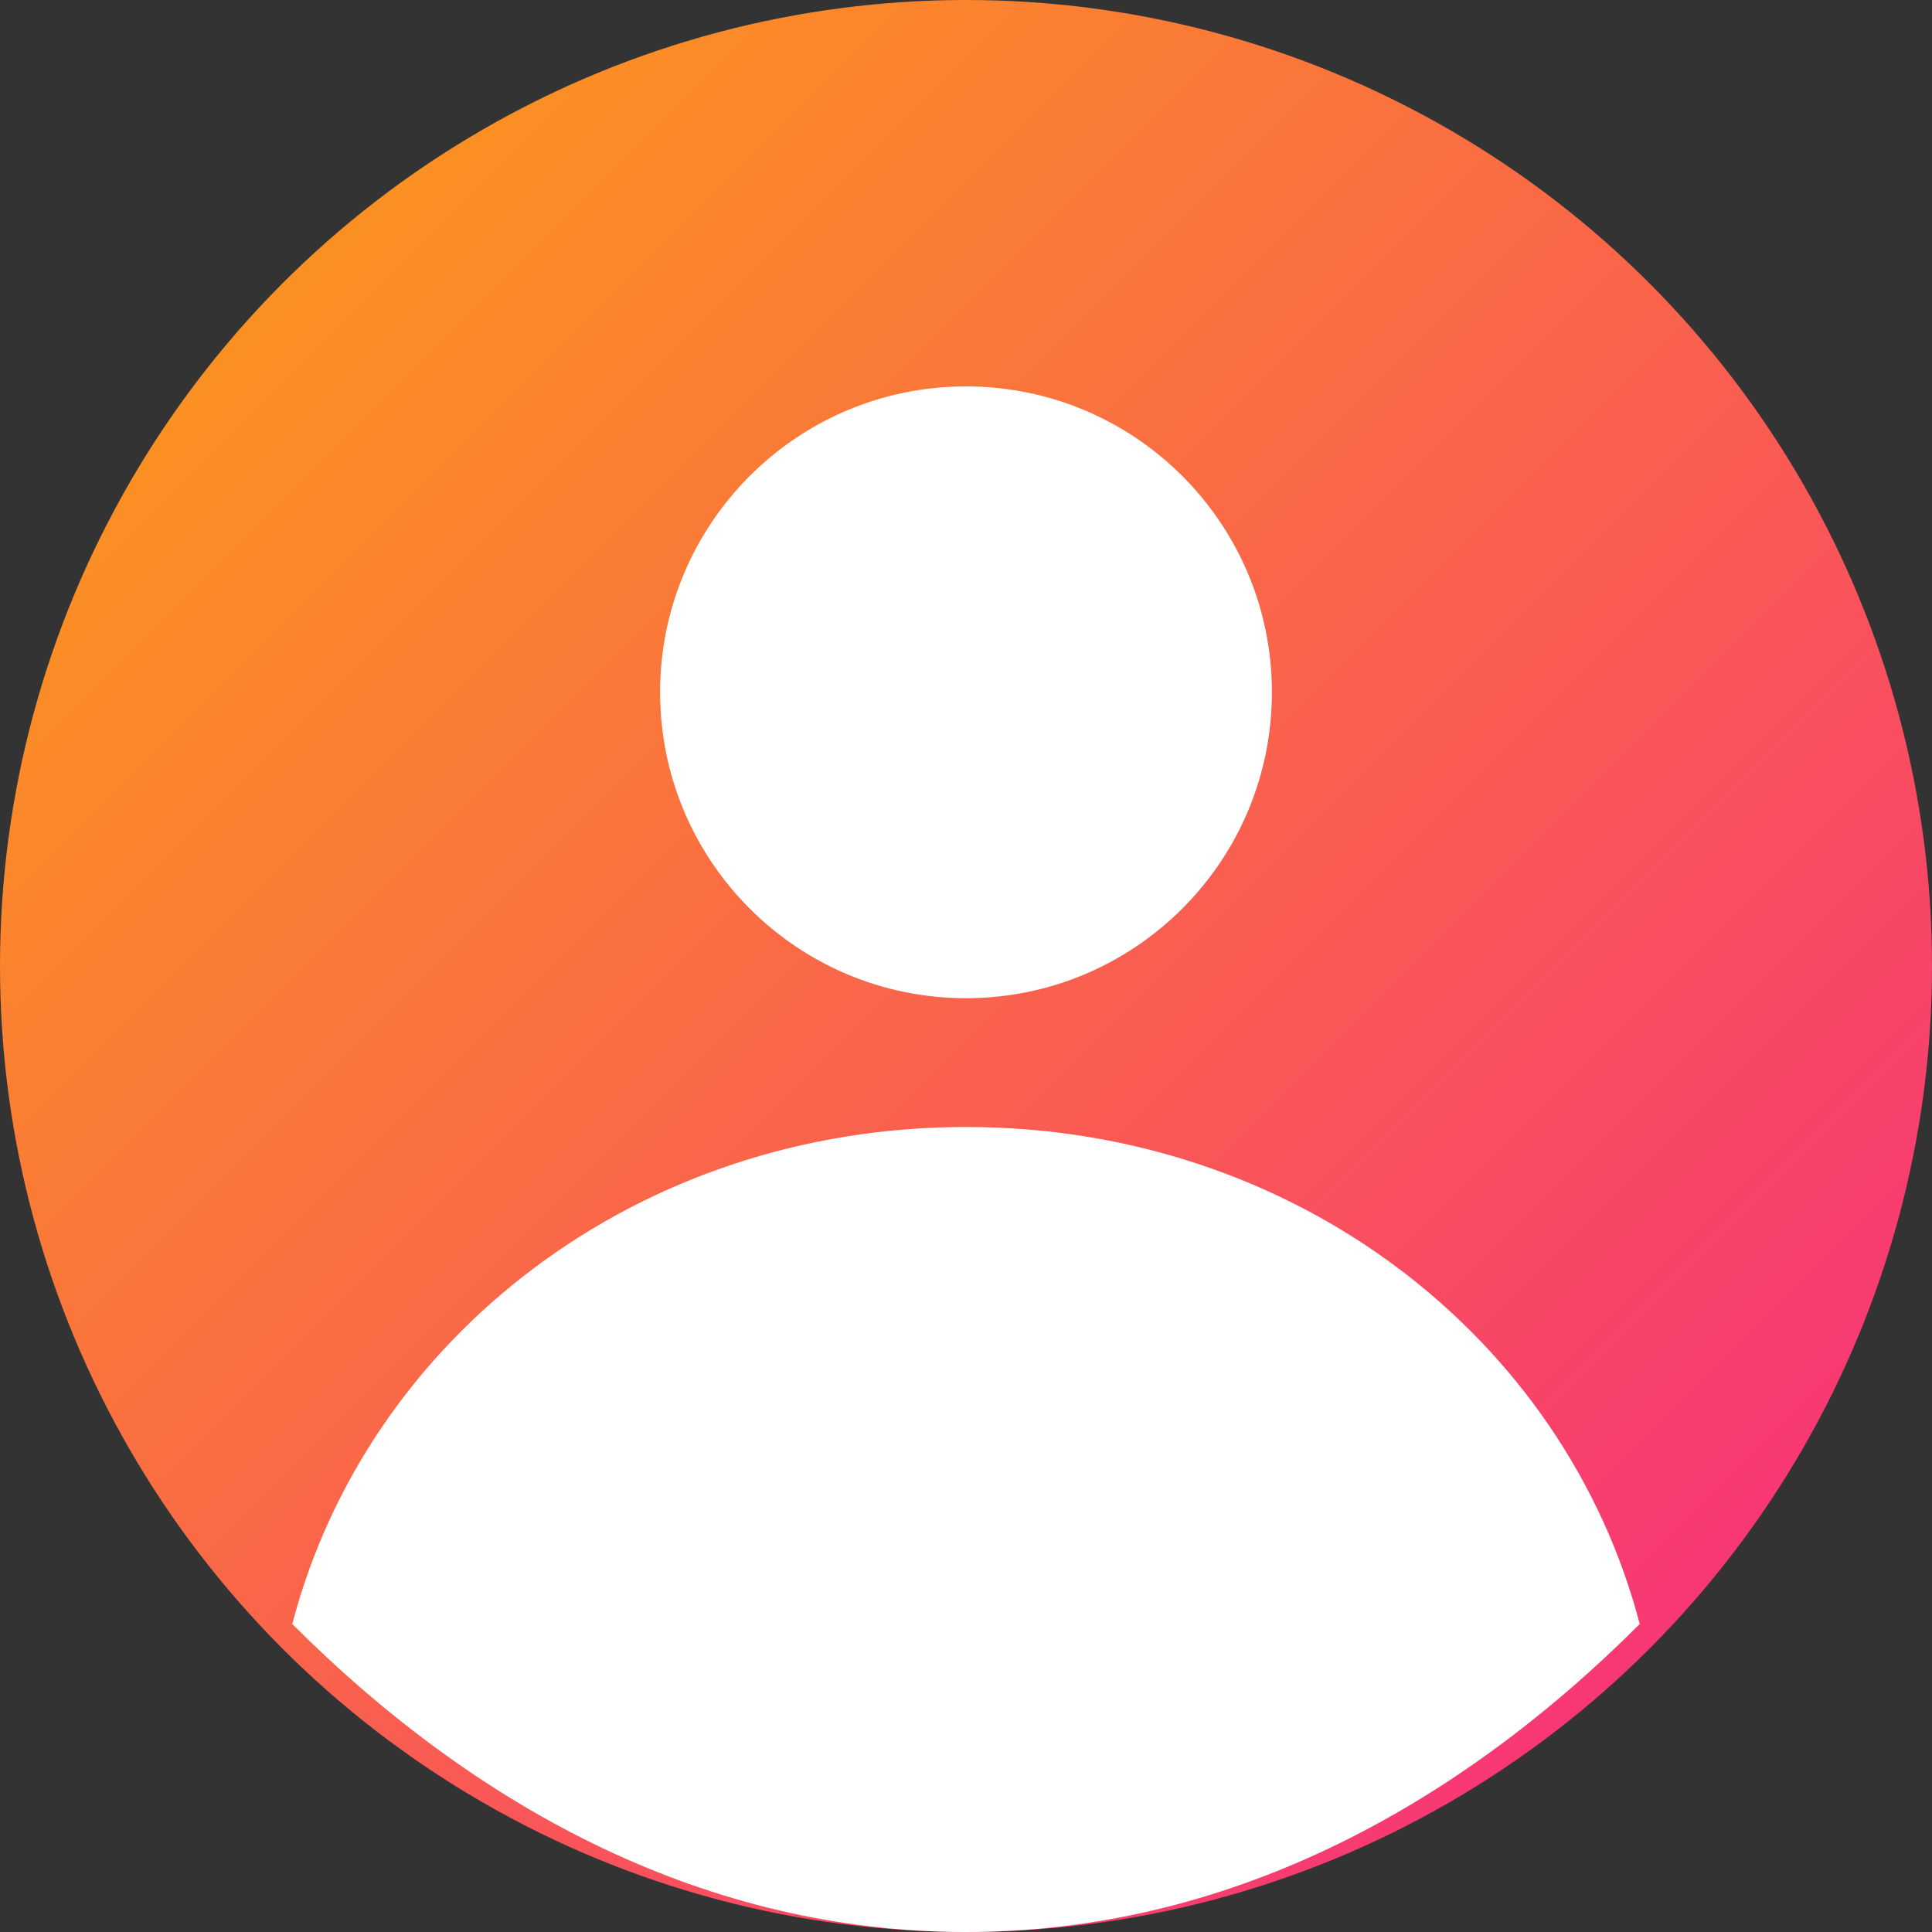 <svg width="120" height="120" viewBox="0 0 120 120" fill="none" xmlns="http://www.w3.org/2000/svg">
  <rect x="0" y="0" width="120" height="120" fill="#333333" stroke="none"/>
  <circle cx="60" cy="60" r="60" fill="url(#paint0_linear)"/>
  <path d="M60 62C70.493 62 79 53.493 79 43C79 32.507 70.493 24 60 24C49.507 24 41 32.507 41 43C41 53.493 49.507 62 60 62Z" fill="white"/>
  <path d="M60 70C39.566 70 22.818 83.086 18.152 100.87C29.793 112.513 44.011 120 60 120C75.989 120 90.207 112.513 101.848 100.87C97.182 83.086 80.434 70 60 70Z" fill="white"/>
  <defs>
    <linearGradient id="paint0_linear" x1="120" y1="120" x2="0" y2="0" gradientUnits="userSpaceOnUse">
      <stop stop-color="#F72585"/>
      <stop offset="1" stop-color="#FCA311"/>
    </linearGradient>
  </defs>
</svg>
